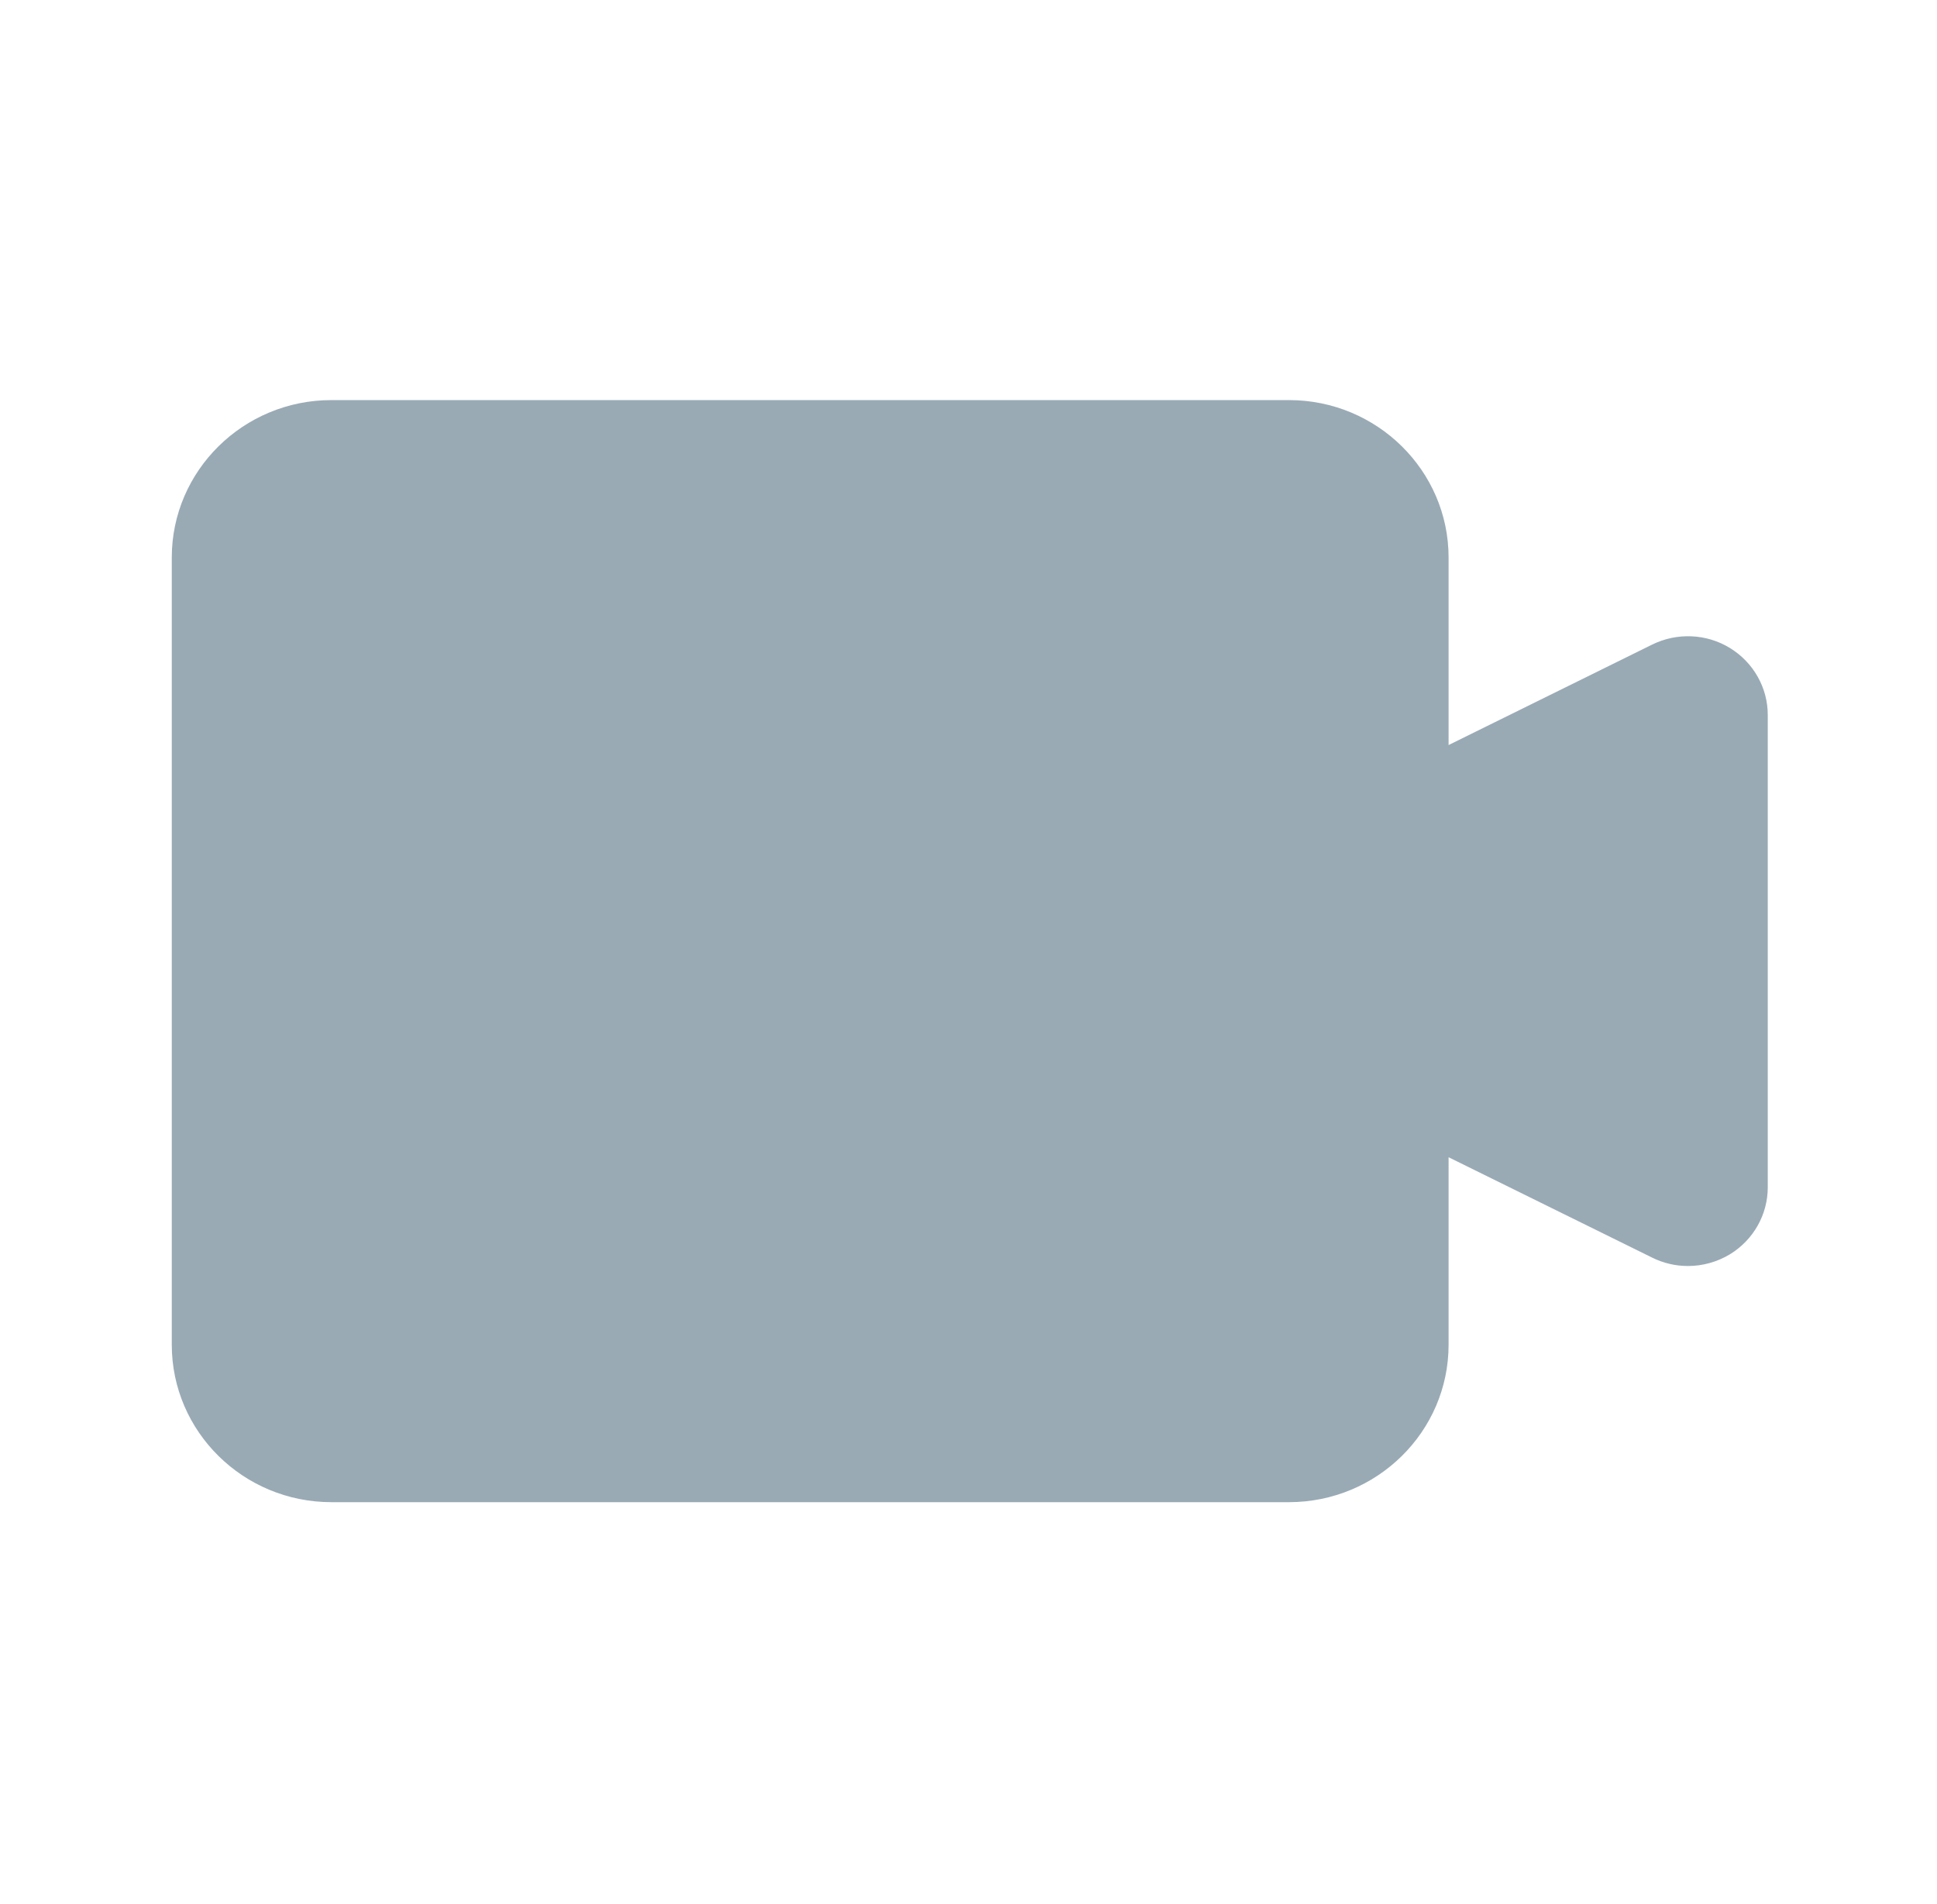<svg width="60" height="59" viewBox="0 0 60 59" fill="none" xmlns="http://www.w3.org/2000/svg">
<path d="M53.586 20.077C52.857 19.63 51.945 19.594 51.181 19.969L44.871 23.084V17.274C44.871 14.584 42.653 12.396 39.927 12.396H10.265C7.538 12.396 5.321 14.584 5.321 17.274V41.664C5.321 44.357 7.538 46.542 10.265 46.542H39.927C42.653 46.542 44.871 44.357 44.871 41.664V35.855L51.181 38.967C51.53 39.14 51.908 39.225 52.286 39.225C52.739 39.225 53.188 39.101 53.586 38.862C54.313 38.416 54.758 37.633 54.758 36.786V22.152C54.758 21.306 54.313 20.523 53.586 20.077Z" fill="#99AAB5"/>
</svg>
